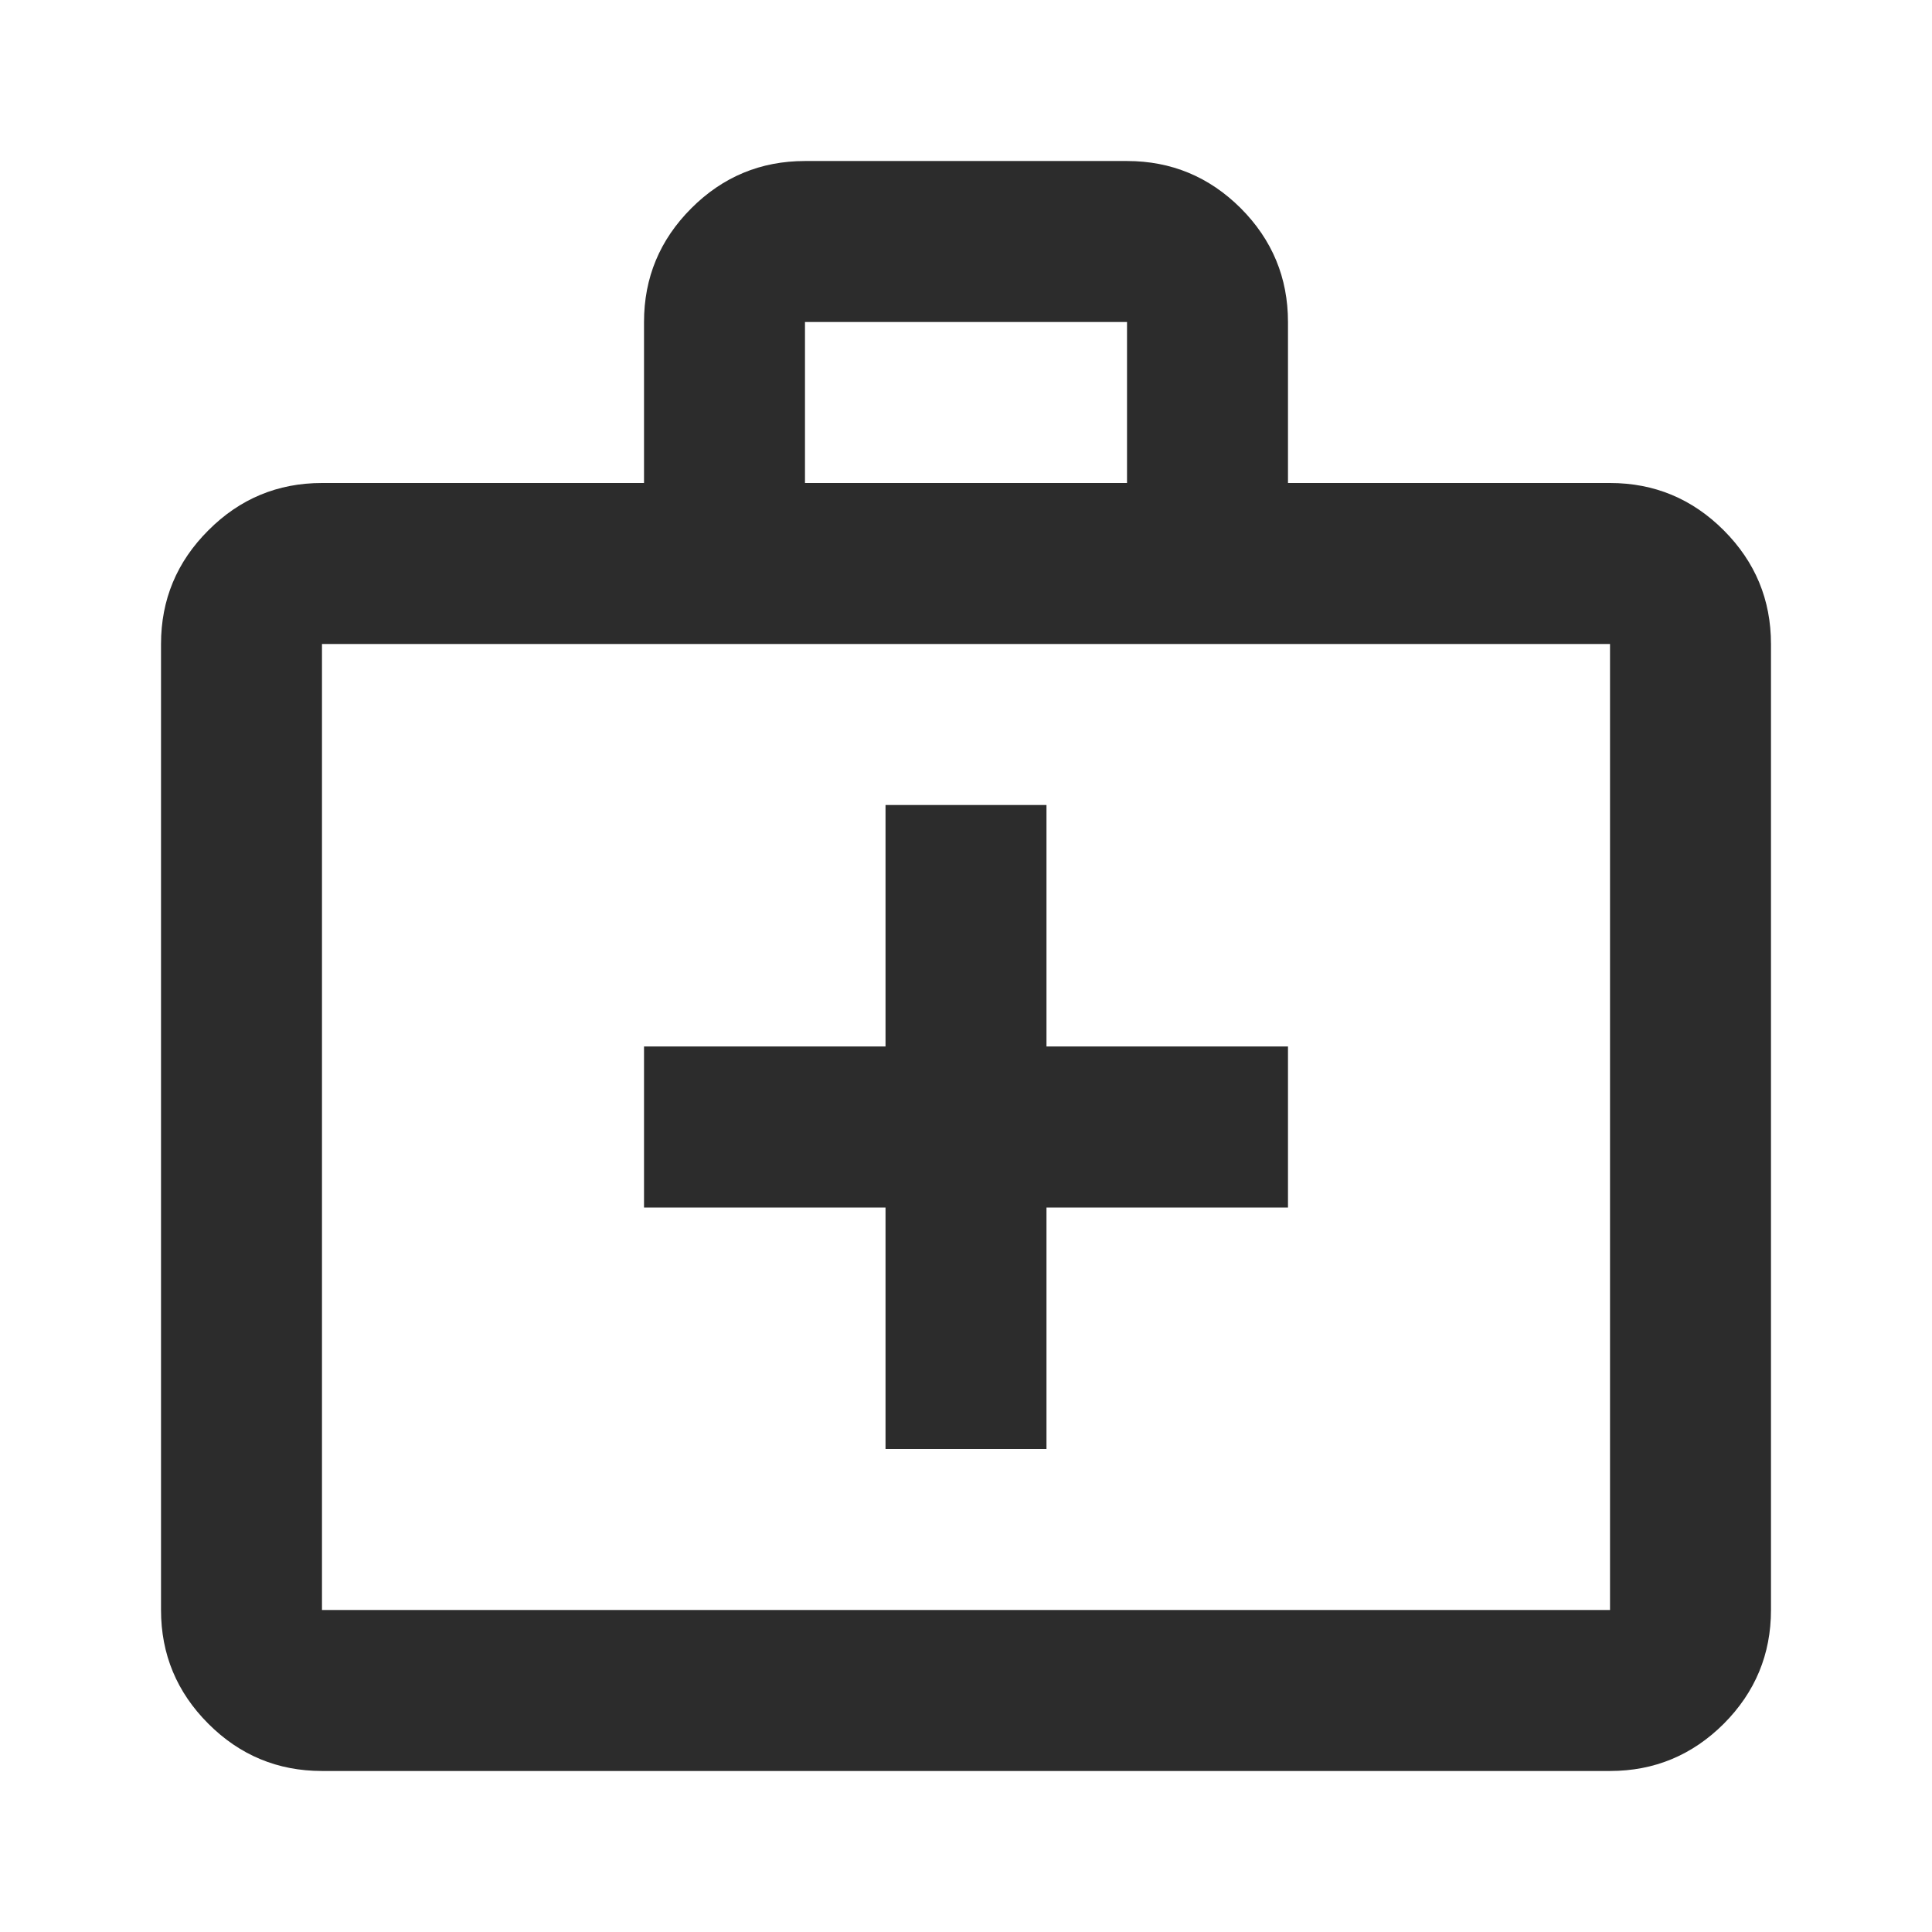 <svg width="32" height="32" viewBox="0 0 32 32" fill="none" xmlns="http://www.w3.org/2000/svg">
<path d="M14.667 24H17.333V20H21.333V17.333H17.333V13.333H14.667V17.333H10.667V20H14.667V24ZM5.333 29.333C4.6 29.333 3.972 29.072 3.451 28.551C2.928 28.028 2.667 27.4 2.667 26.667V10.667C2.667 9.933 2.928 9.306 3.451 8.784C3.972 8.261 4.6 8 5.333 8H10.667V5.333C10.667 4.6 10.928 3.972 11.451 3.449C11.972 2.928 12.6 2.667 13.333 2.667H18.667C19.4 2.667 20.028 2.928 20.551 3.449C21.072 3.972 21.333 4.6 21.333 5.333V8H26.667C27.4 8 28.028 8.261 28.551 8.784C29.072 9.306 29.333 9.933 29.333 10.667V26.667C29.333 27.4 29.072 28.028 28.551 28.551C28.028 29.072 27.4 29.333 26.667 29.333H5.333ZM5.333 26.667H26.667V10.667H5.333V26.667ZM13.333 8H18.667V5.333H13.333V8Z" fill="#2C2C2C"/>
</svg>
